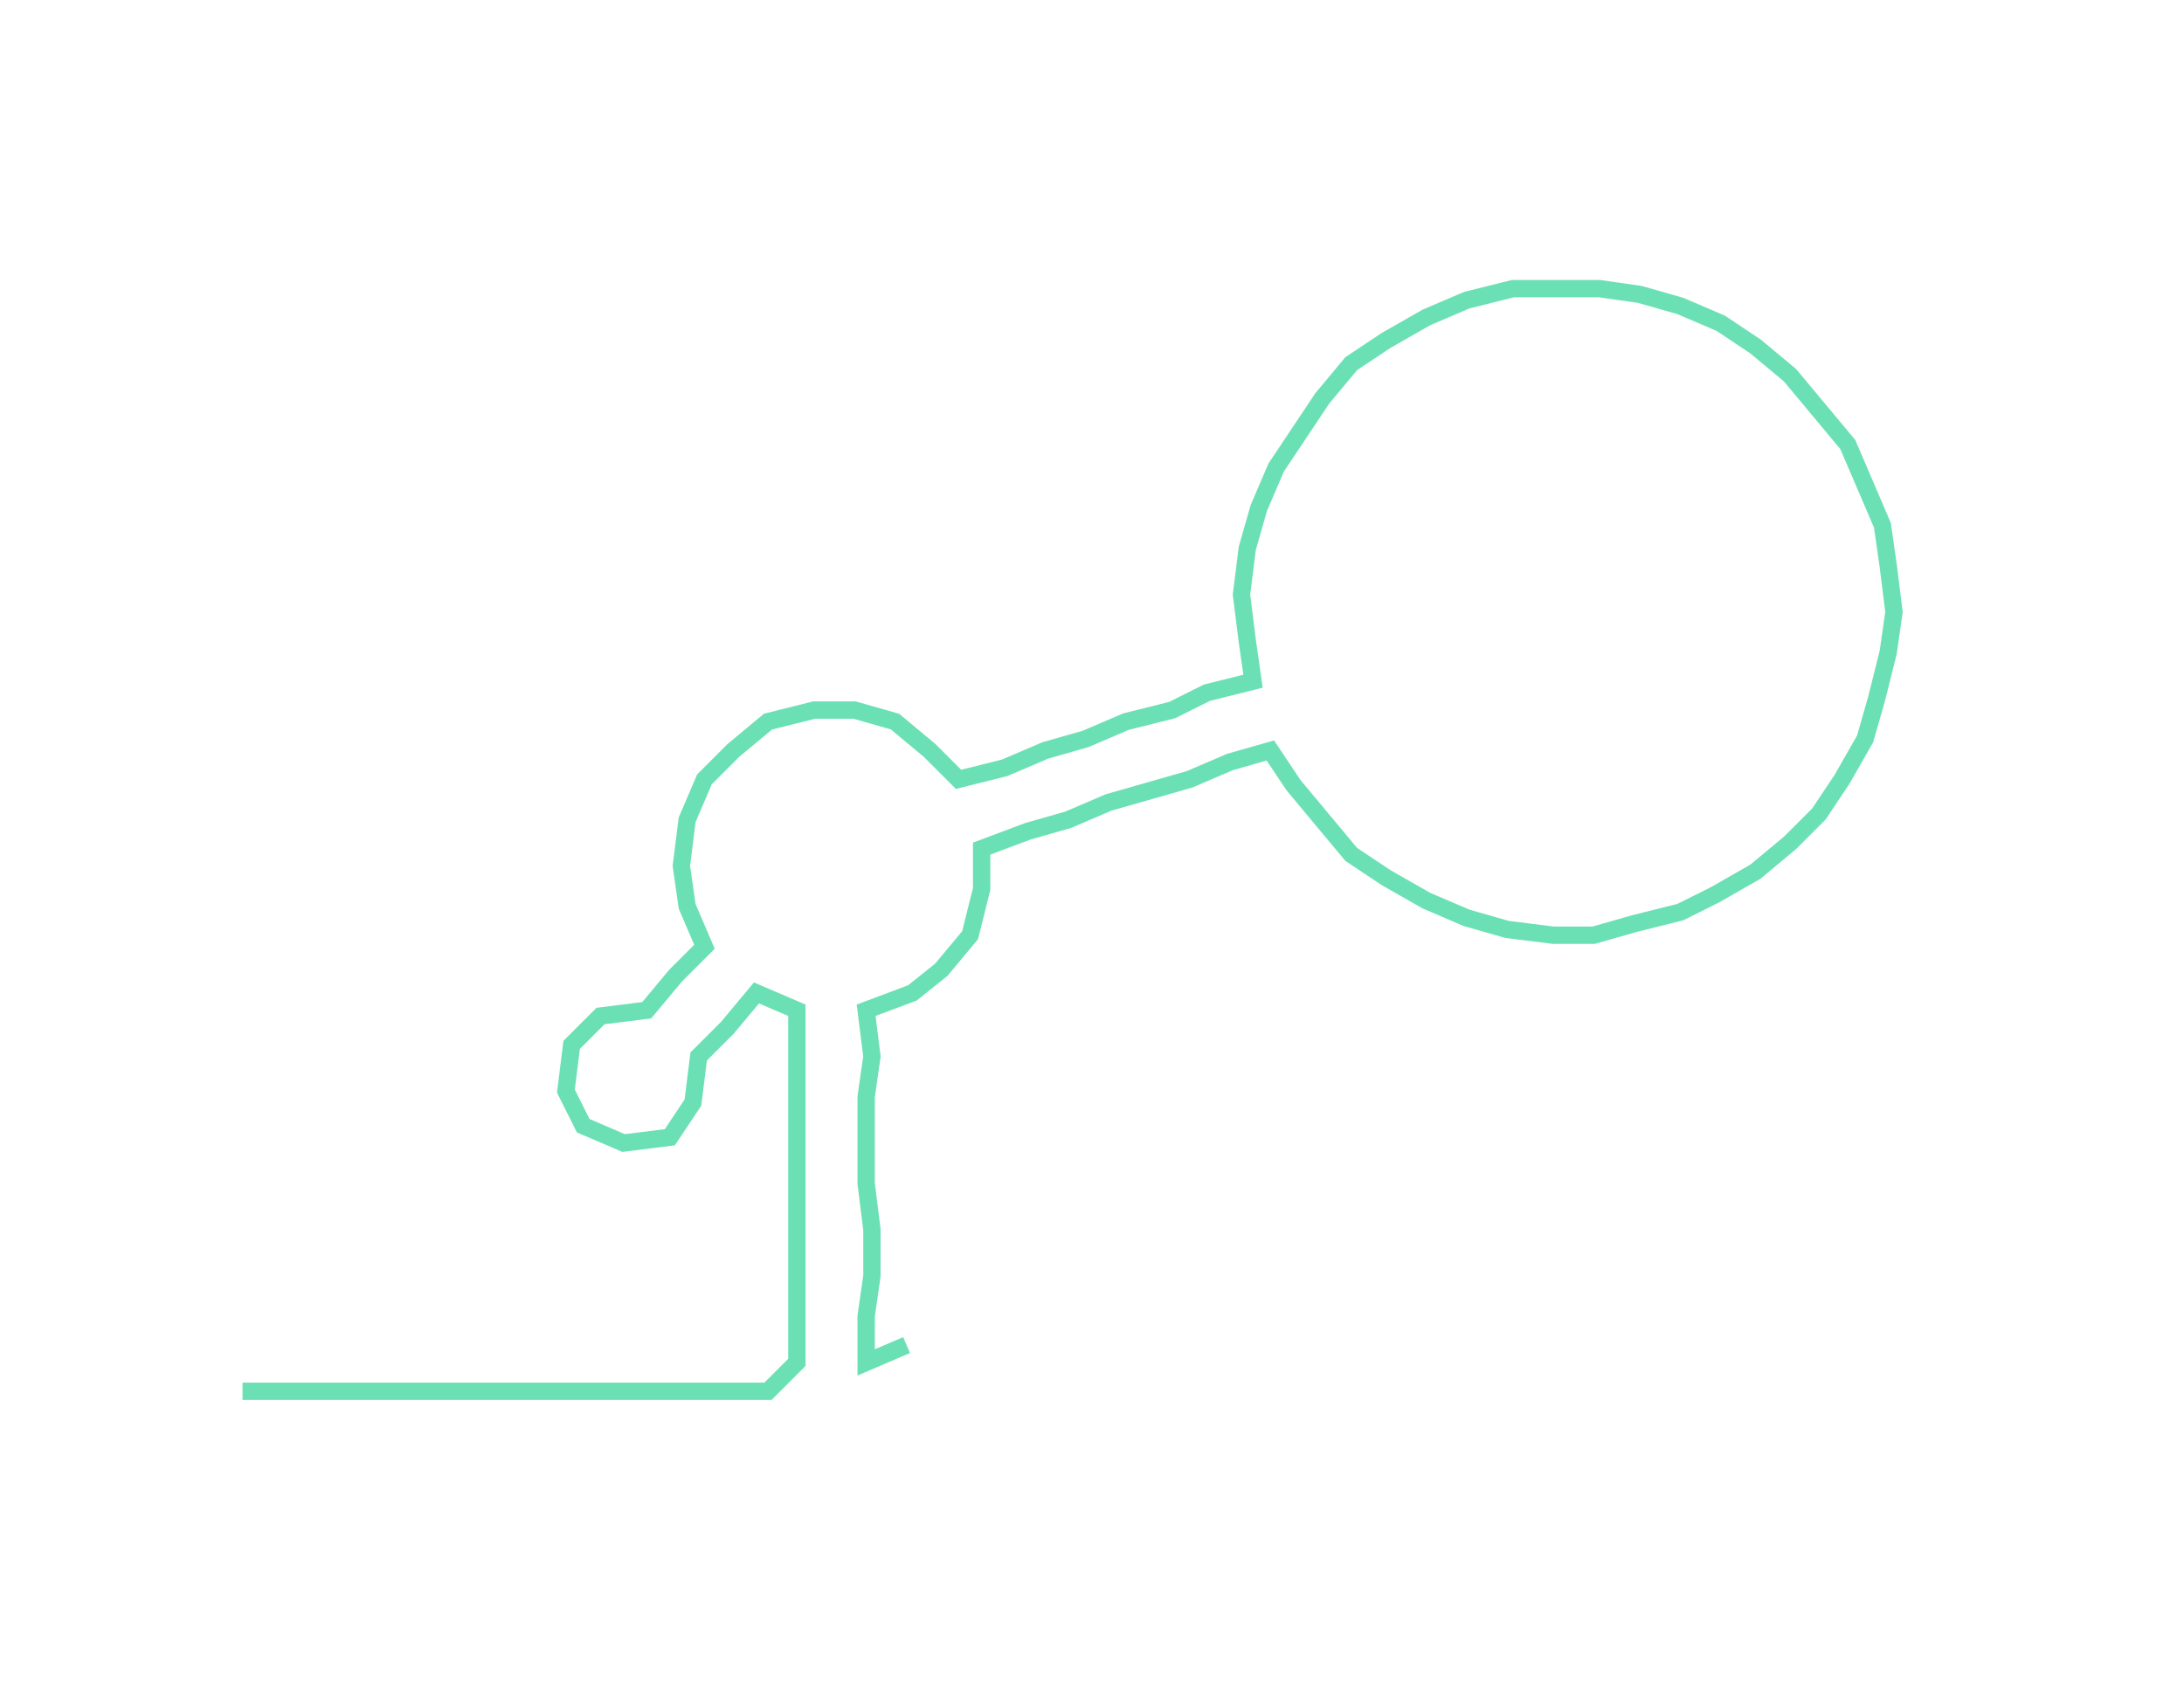 <ns0:svg xmlns:ns0="http://www.w3.org/2000/svg" width="300px" height="231.188px" viewBox="0 0 378.226 291.471"><ns0:path style="stroke:#6ce0b5;stroke-width:3px;fill:none;" d="M42 241 L42 241 L50 241 L57 241 L65 241 L72 241 L80 241 L87 241 L95 241 L103 241 L110 241 L118 241 L125 241 L133 241 L138 236 L138 228 L138 221 L138 213 L138 205 L138 198 L138 190 L138 183 L138 175 L131 172 L126 178 L121 183 L120 191 L116 197 L108 198 L101 195 L98 189 L99 181 L104 176 L112 175 L117 169 L122 164 L119 157 L118 150 L119 142 L122 135 L127 130 L133 125 L141 123 L148 123 L155 125 L161 130 L166 135 L174 133 L181 130 L188 128 L195 125 L203 123 L209 120 L217 118 L216 111 L215 103 L216 95 L218 88 L221 81 L225 75 L229 69 L234 63 L240 59 L247 55 L254 52 L262 50 L269 50 L277 50 L284 51 L291 53 L298 56 L304 60 L310 65 L315 71 L320 77 L323 84 L326 91 L327 98 L328 106 L327 113 L325 121 L323 128 L319 135 L315 141 L310 146 L304 151 L297 155 L291 158 L283 160 L276 162 L269 162 L261 161 L254 159 L247 156 L240 152 L234 148 L229 142 L224 136 L220 130 L213 132 L206 135 L199 137 L192 139 L185 142 L178 144 L170 147 L170 154 L168 162 L163 168 L158 172 L150 175 L151 183 L150 190 L150 198 L150 205 L151 213 L151 221 L150 228 L150 236 L157 233" /></ns0:svg>
